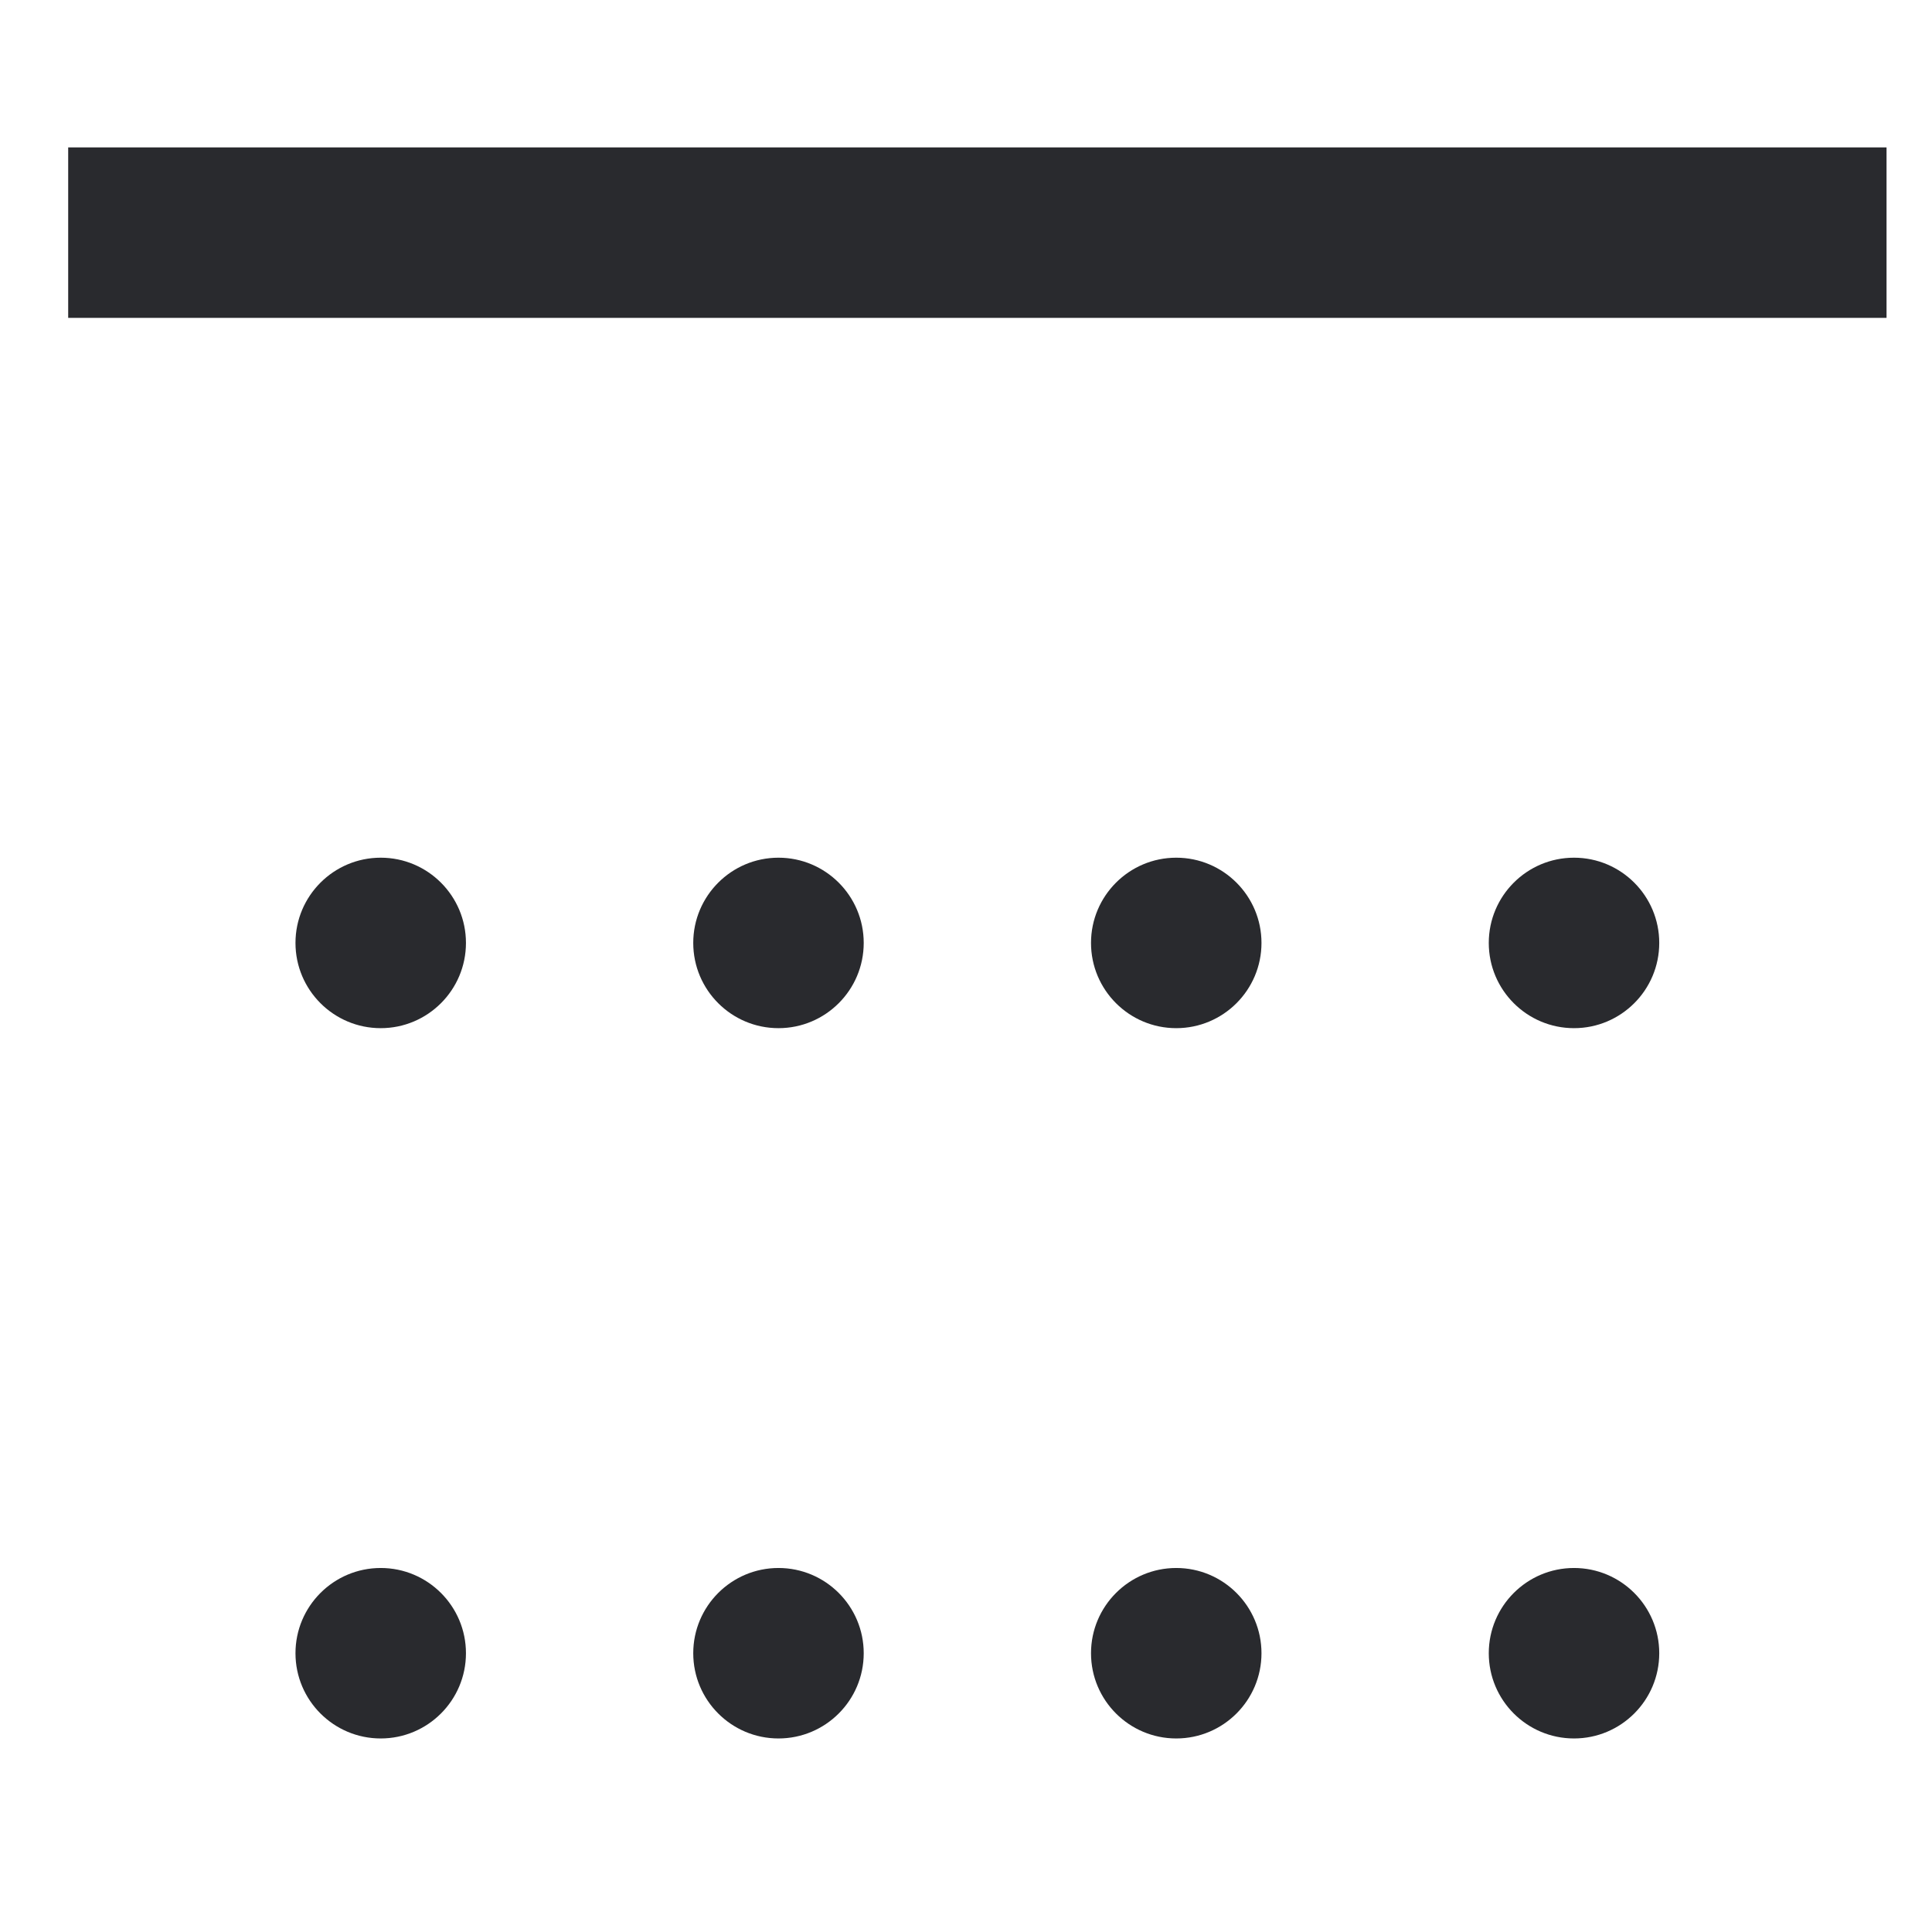 <svg width="17" height="17" viewBox="0 0 17 17" fill="none" xmlns="http://www.w3.org/2000/svg">
<path fill-rule="evenodd" clip-rule="evenodd" d="M0.6 1.297H16.6V2.797H0.6V1.297Z" fill="#292A2E"/>
<path d="M7.6 8.297C7.6 8.711 7.264 9.047 6.85 9.047C6.436 9.047 6.1 8.711 6.1 8.297C6.1 7.883 6.436 7.547 6.85 7.547C7.264 7.547 7.6 7.883 7.6 8.297Z" fill="#292A2E"/>
<path d="M4.1 8.297C4.1 8.711 3.764 9.047 3.35 9.047C2.936 9.047 2.6 8.711 2.6 8.297C2.6 7.883 2.936 7.547 3.35 7.547C3.764 7.547 4.1 7.883 4.1 8.297Z" fill="#292A2E"/>
<path d="M11.1 8.297C11.1 8.711 10.764 9.047 10.35 9.047C9.936 9.047 9.6 8.711 9.6 8.297C9.6 7.883 9.936 7.547 10.35 7.547C10.764 7.547 11.1 7.883 11.1 8.297Z" fill="#292A2E"/>
<path d="M14.6 8.297C14.6 8.711 14.264 9.047 13.85 9.047C13.436 9.047 13.1 8.711 13.1 8.297C13.1 7.883 13.436 7.547 13.85 7.547C14.264 7.547 14.6 7.883 14.6 8.297Z" fill="#292A2E"/>
<path d="M7.6 14.547C7.6 14.961 7.264 15.297 6.85 15.297C6.436 15.297 6.1 14.961 6.1 14.547C6.1 14.133 6.436 13.797 6.85 13.797C7.264 13.797 7.6 14.133 7.6 14.547Z" fill="#292A2E"/>
<path d="M4.1 14.547C4.1 14.961 3.764 15.297 3.35 15.297C2.936 15.297 2.6 14.961 2.6 14.547C2.6 14.133 2.936 13.797 3.35 13.797C3.764 13.797 4.1 14.133 4.1 14.547Z" fill="#292A2E"/>
<path d="M11.1 14.547C11.1 14.961 10.764 15.297 10.35 15.297C9.936 15.297 9.6 14.961 9.6 14.547C9.6 14.133 9.936 13.797 10.35 13.797C10.764 13.797 11.1 14.133 11.1 14.547Z" fill="#292A2E"/>
<path d="M14.6 14.547C14.6 14.961 14.264 15.297 13.85 15.297C13.436 15.297 13.1 14.961 13.1 14.547C13.1 14.133 13.436 13.797 13.85 13.797C14.264 13.797 14.6 14.133 14.6 14.547Z" fill="#292A2E"/>
</svg>
